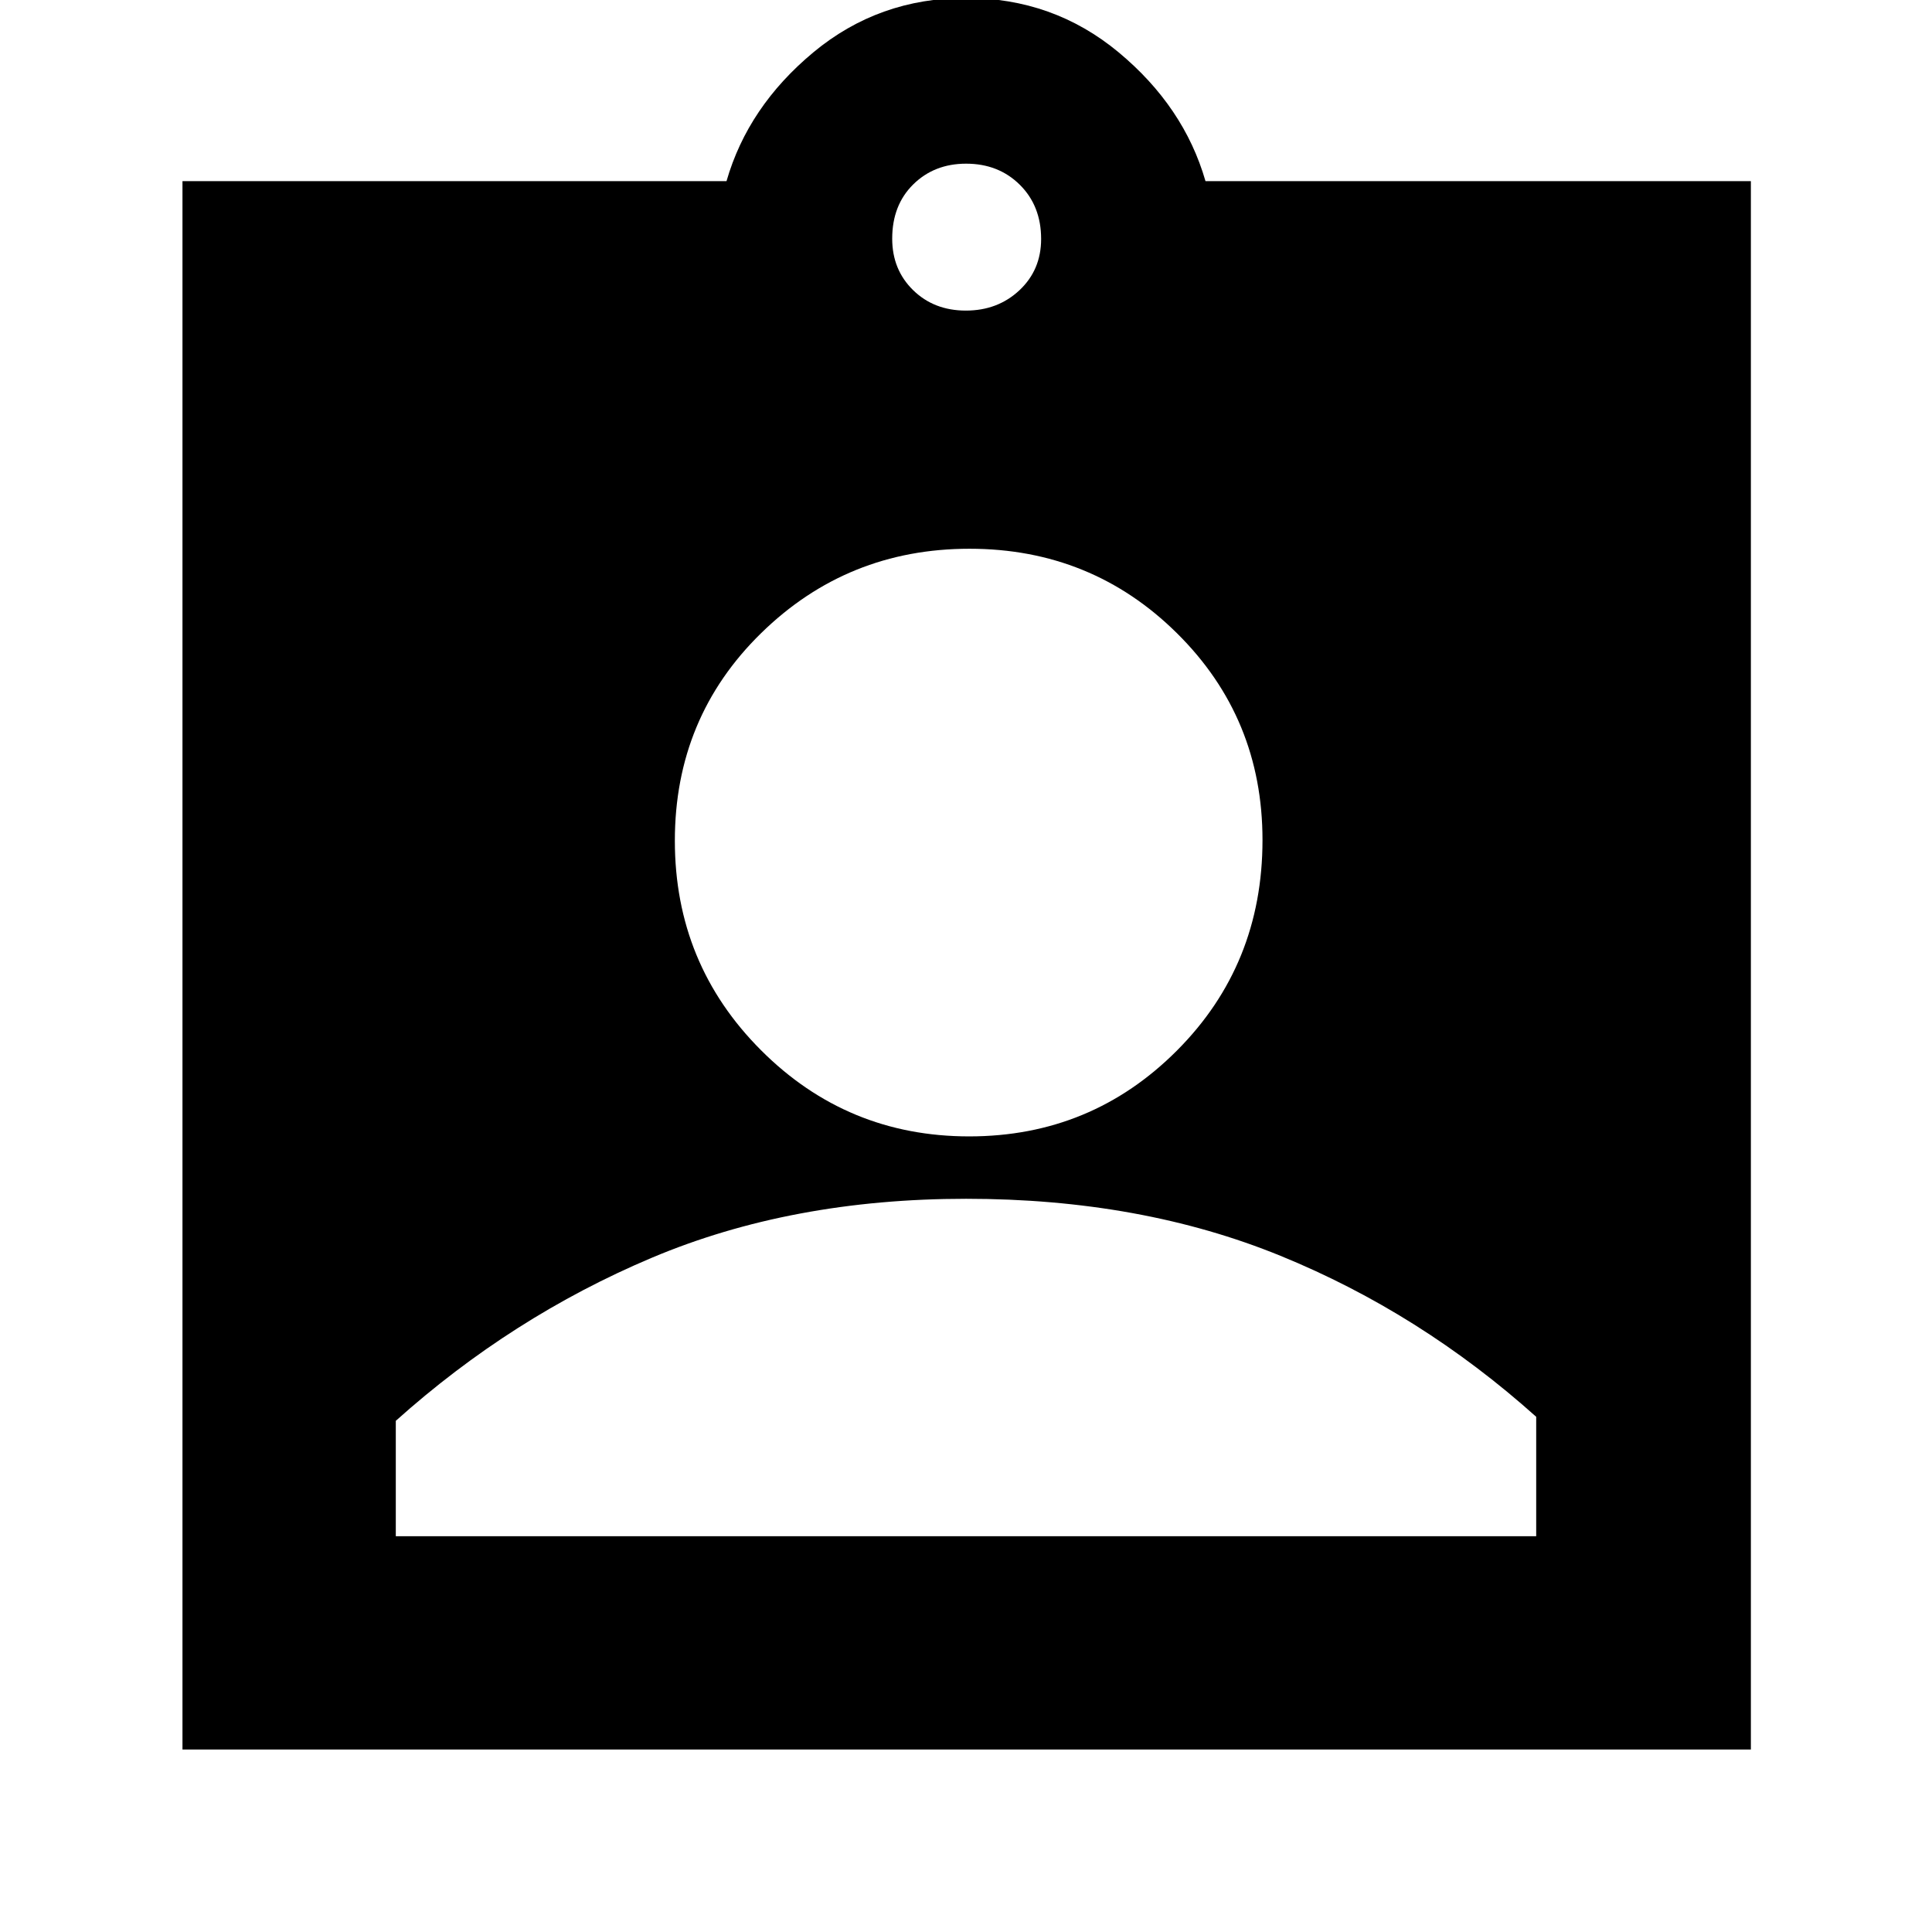 <svg xmlns="http://www.w3.org/2000/svg" height="40" viewBox="0 -960 960 960" width="40"><path d="M90.67-90.67V-870H361q10.67-37 43.16-64 32.5-27 75.84-27t75.84 27q32.49 27 43.16 64h271v779.33H90.67Zm389.27-715q15.83 0 26.61-10.1 10.78-10.11 10.78-25.5 0-16.4-10.57-26.9-10.58-10.5-26.7-10.5-15.83 0-26.28 10.3-10.45 10.29-10.45 26.97 0 15.4 10.39 25.57 10.39 10.16 26.22 10.16Zm1.64 410.34q60.7 0 103.22-42.64 42.53-42.63 42.53-104.61 0-60.69-42.45-102.72-42.44-42.03-103.14-42.03t-103.55 41.95q-42.86 41.94-42.86 103.14t42.78 104.05q42.77 42.86 103.47 42.86ZM196.67-196.67h566.66V-256q-57.66-51.67-127.08-80-69.41-28.33-156.18-28.33-86.77 0-156.25 29.33-69.49 29.33-127.15 81v57.33Z"/></svg>